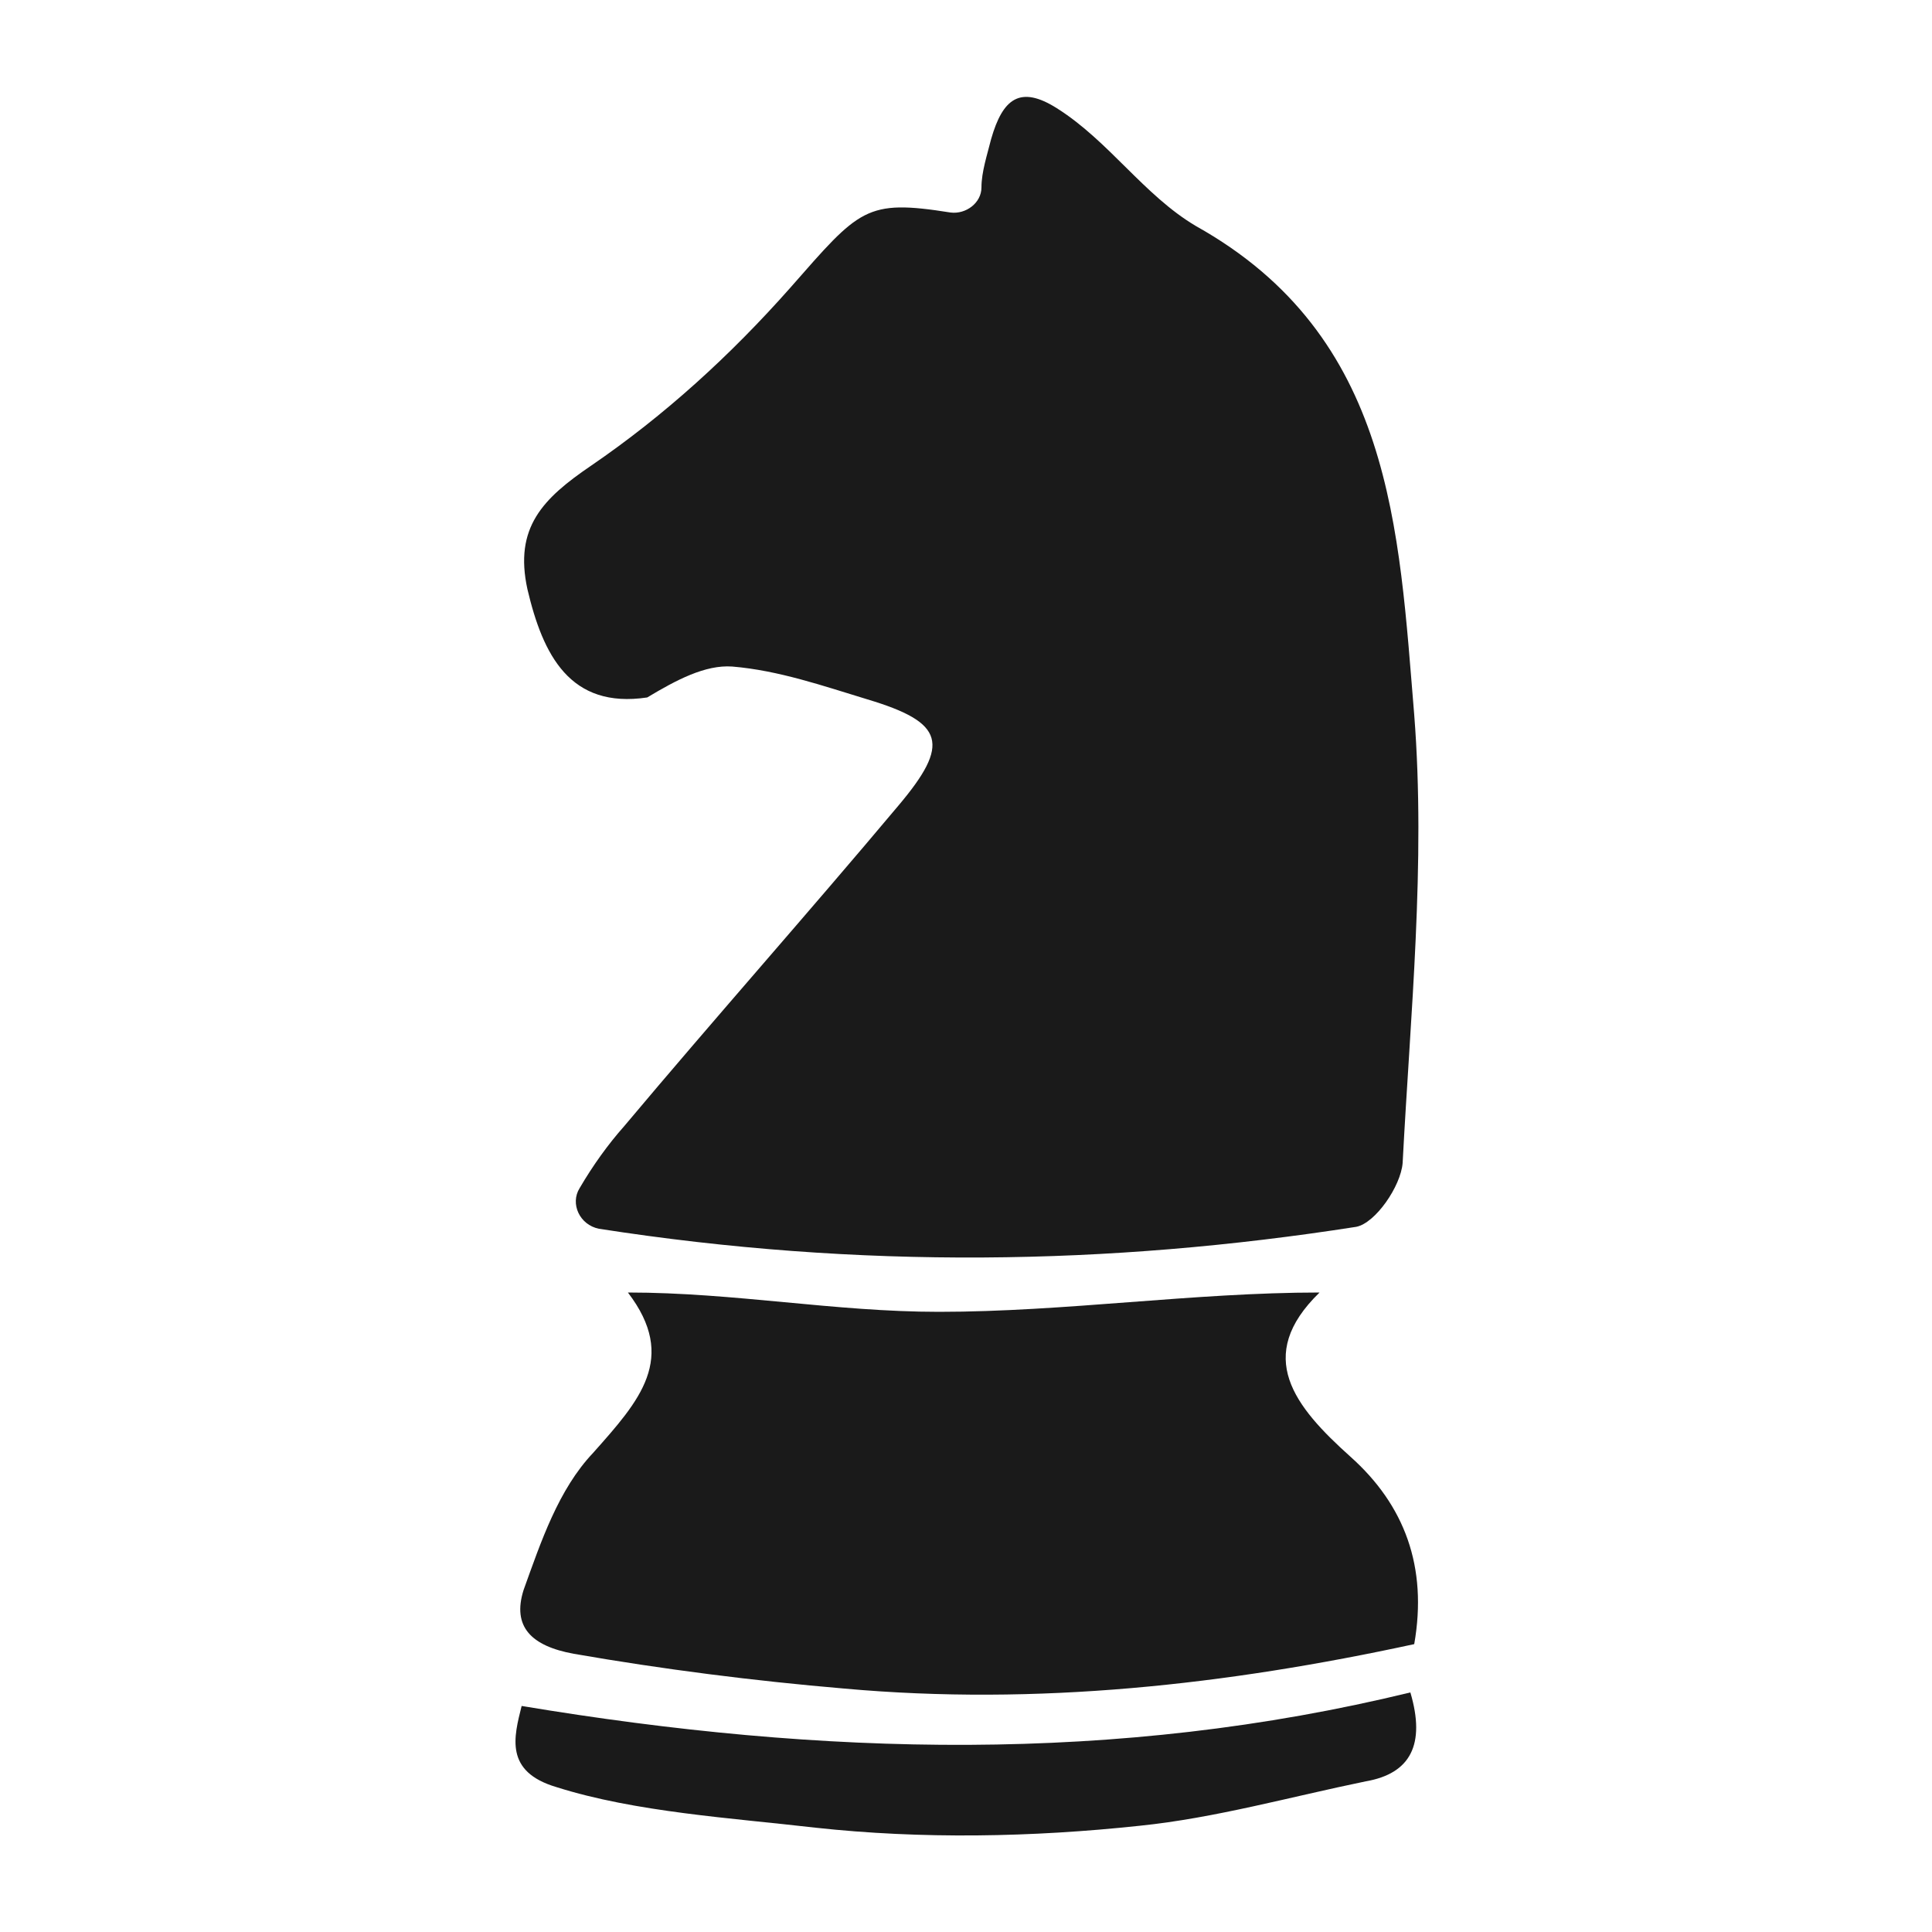 <svg height='300px' width='300px'  fill="#1A1A1A" xmlns="http://www.w3.org/2000/svg" xmlns:xlink="http://www.w3.org/1999/xlink" version="1.1" x="0px" y="0px" viewBox="0 0 100 100" style="enable-background:new 0 0 100 100;" xml:space="preserve"><style type="text/css">
	.st0{fill-rule:evenodd;clip-rule:evenodd;}
</style><g><path class="st0" d="M54.7,5.6c2.7,1.7,4.5,4.5,7.2,6.1C72.1,17.4,72.4,27.4,73.2,37c0.6,7.7-0.2,15.5-0.6,23.2   c-0.1,1.2-1.4,3.1-2.4,3.3c-12.8,2-25.7,2.2-39.2,0.1c-1-0.2-1.5-1.3-1-2.1c0.7-1.2,1.5-2.3,2.3-3.2c4.7-5.6,9.5-11,14.2-16.6   c2.7-3.2,2.4-4.3-1.6-5.5c-2.3-0.7-4.6-1.5-7-1.7c-1.4-0.1-2.9,0.7-4.4,1.6c-4,0.6-5.4-2.2-6.2-5.6c-0.7-3.2,0.8-4.7,3.3-6.4   c3.8-2.6,7.2-5.7,10.3-9.2c3.6-4.1,3.9-4.6,8.3-3.9c0.8,0.1,1.6-0.5,1.6-1.3c0-0.8,0.3-1.7,0.5-2.5C51.9,5.1,52.8,4.4,54.7,5.6z"></path><path class="st0" d="M42.2,94.6c-4.3-0.5-9.3-0.8-13.4-2.1c-2.7-0.8-2.2-2.6-1.8-4.2c15.6,2.6,30.8,3,46-0.7c0.8,2.7,0,4.2-2.3,4.6   c-3.9,0.8-7.8,1.9-11.7,2.3C53.4,95.1,47.7,95.2,42.2,94.6z"></path><path class="st0" d="M68.3,66.9c-3.4,3.3-1.3,5.9,1.6,8.5c2.8,2.5,4,5.7,3.3,9.7c-9.7,2.1-19.5,3.2-29.5,2.3c-4.7-0.4-9.4-1-14-1.8   c-2.2-0.4-3.2-1.4-2.6-3.3c0.9-2.5,1.8-5.2,3.6-7.1c2.4-2.7,4.4-4.9,1.8-8.3c5.5,0,10.7,1,16.1,1C55.1,67.9,61.8,66.9,68.3,66.9z"></path></g></svg>